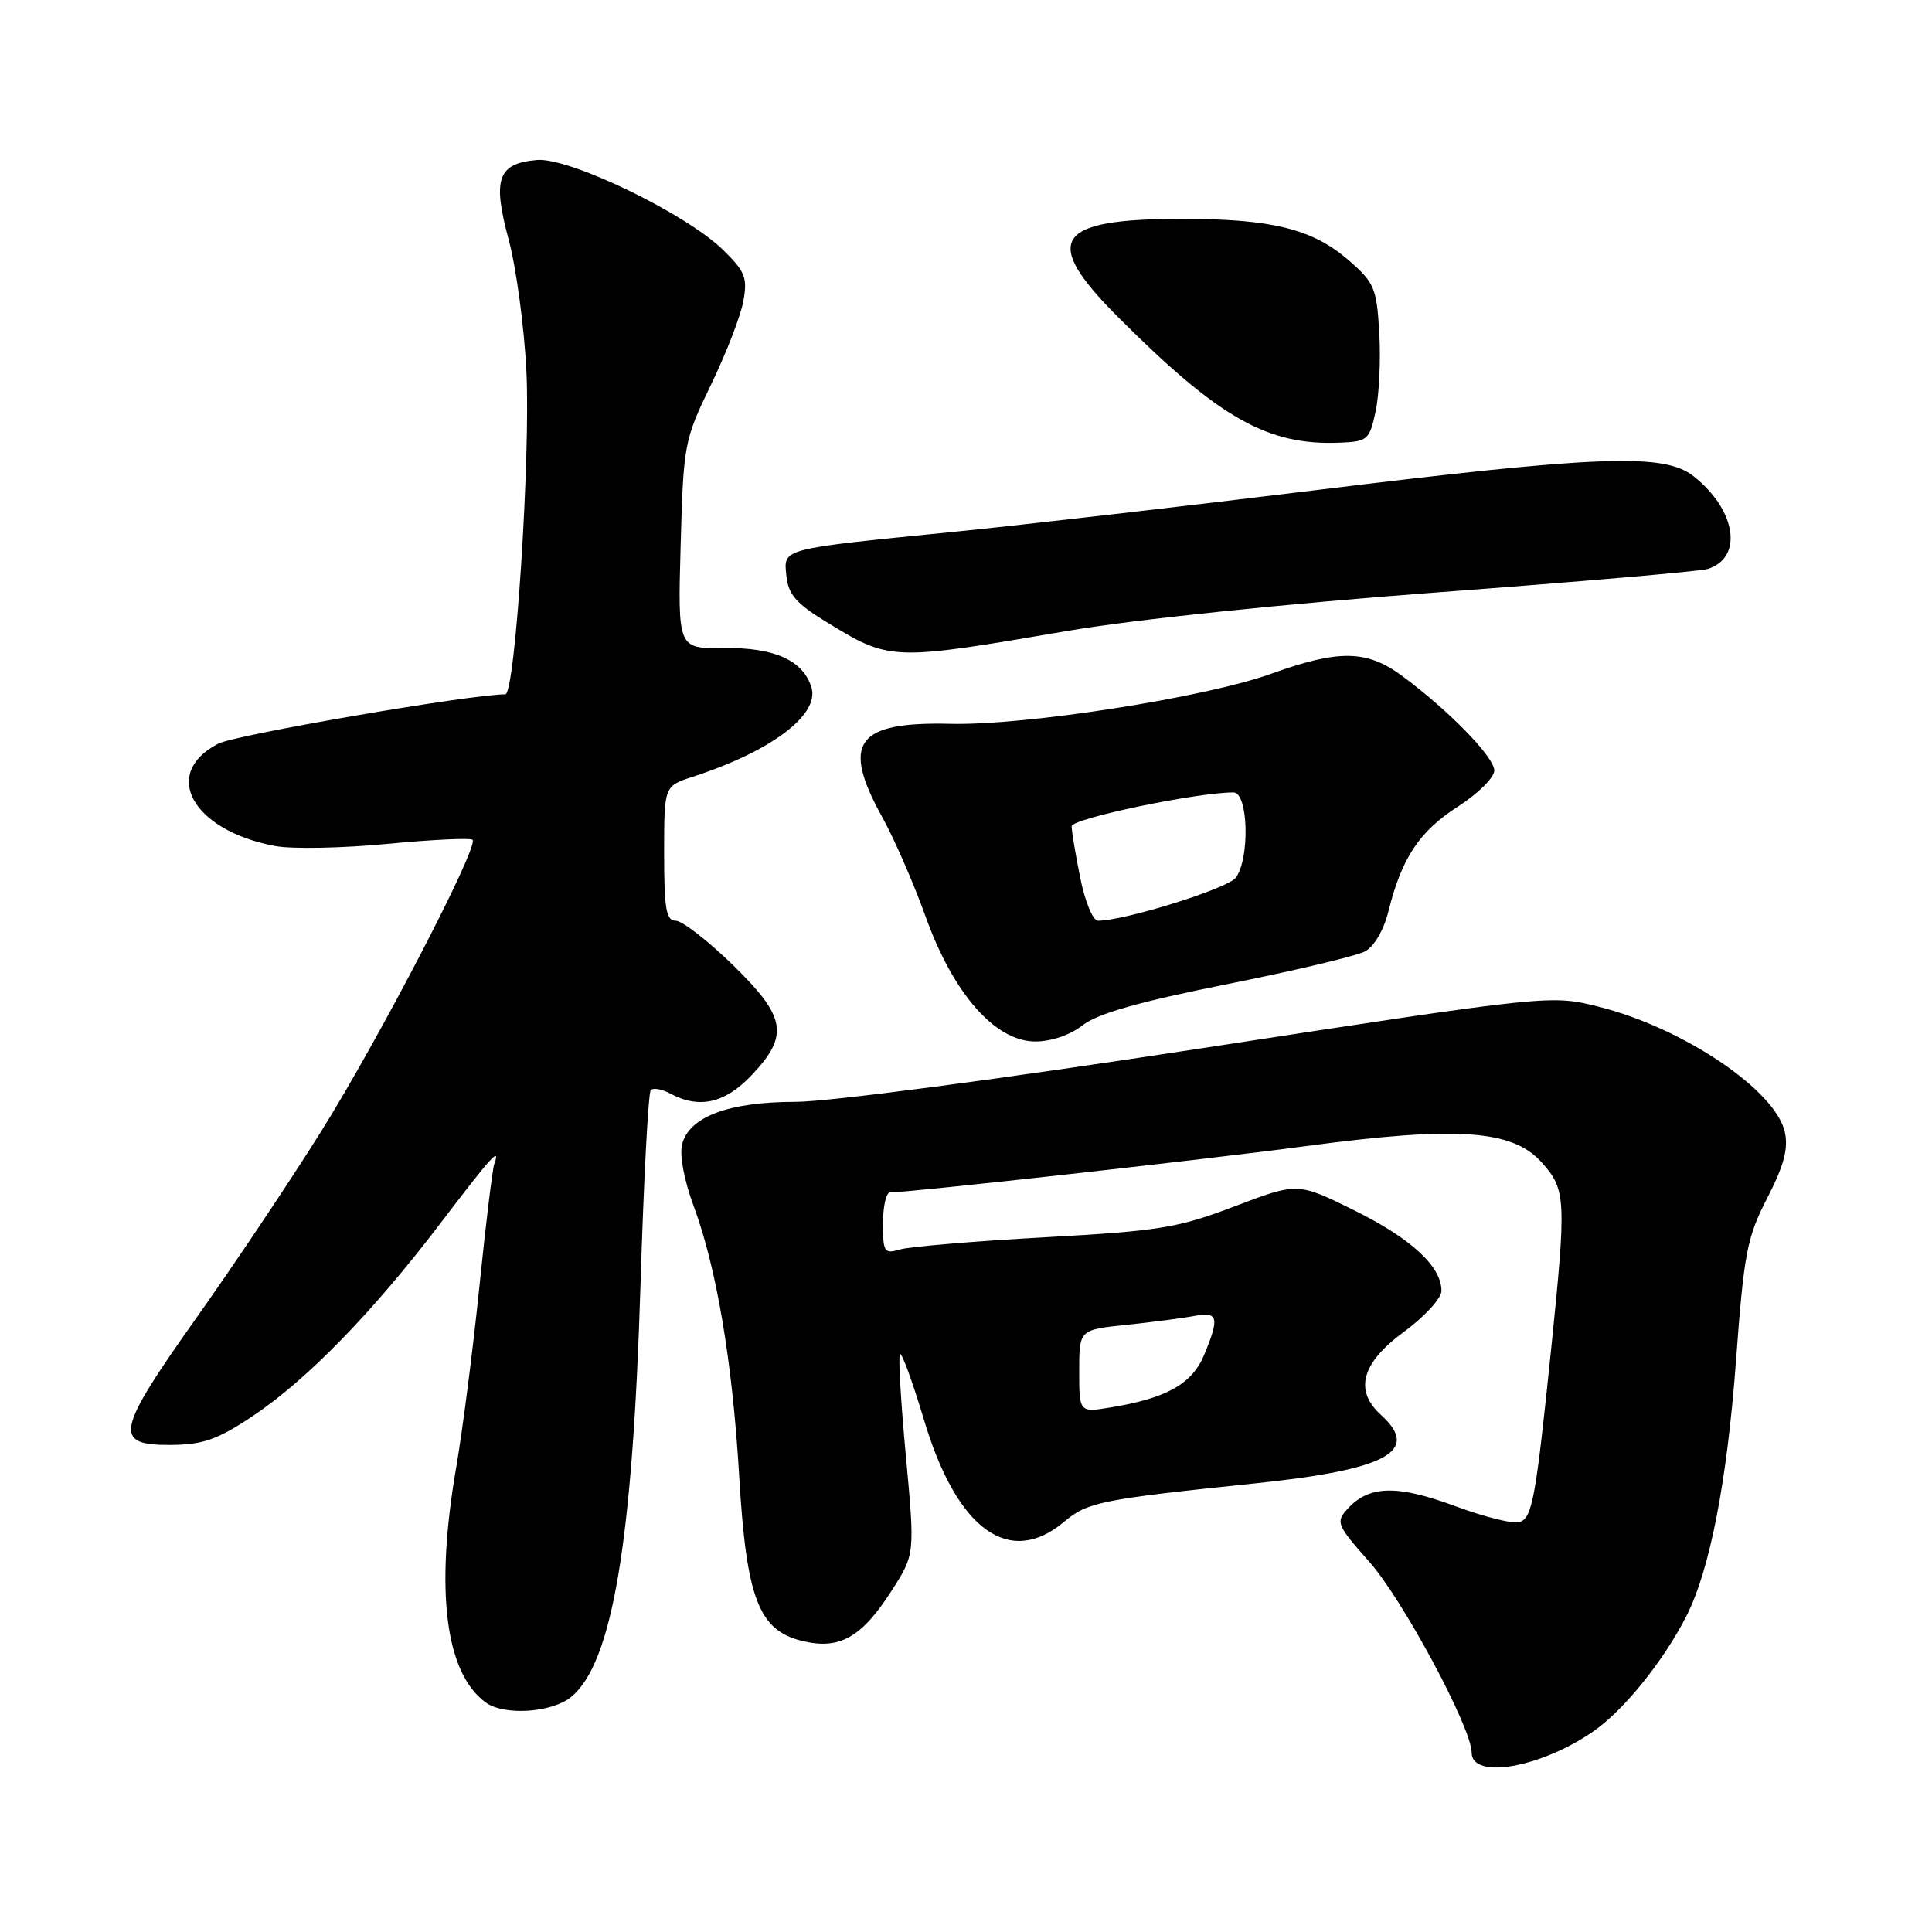 <?xml version="1.0" encoding="UTF-8" standalone="no"?>
<!DOCTYPE svg PUBLIC "-//W3C//DTD SVG 1.1//EN" "http://www.w3.org/Graphics/SVG/1.1/DTD/svg11.dtd" >
<svg xmlns="http://www.w3.org/2000/svg" xmlns:xlink="http://www.w3.org/1999/xlink" version="1.1" viewBox="0 0 256 256">
 <g >
 <path fill="currentColor"
d=" M 211.13 229.41 C 215.15 226.63 220.41 220.11 223.43 214.19 C 226.56 208.05 228.82 196.43 230.02 180.42 C 231.09 165.98 231.48 163.96 234.18 158.72 C 236.38 154.44 236.98 152.19 236.50 150.01 C 235.29 144.47 223.06 136.22 211.90 133.41 C 205.50 131.80 205.50 131.80 159.24 138.90 C 132.45 143.01 109.78 146.00 105.39 146.00 C 96.55 146.00 91.30 147.97 90.38 151.64 C 90.02 153.04 90.66 156.44 91.90 159.77 C 94.95 167.96 97.06 180.50 97.95 195.64 C 98.90 211.75 100.52 216.01 106.24 217.42 C 111.21 218.65 114.14 217.02 118.12 210.81 C 121.24 205.96 121.24 205.96 120.03 192.90 C 119.36 185.72 119.01 179.65 119.25 179.41 C 119.49 179.18 120.93 183.13 122.45 188.20 C 126.81 202.73 133.76 207.75 141.03 201.62 C 144.12 199.03 145.85 198.68 166.34 196.55 C 183.78 194.74 188.29 192.29 183.00 187.50 C 179.40 184.25 180.40 180.61 186.00 176.50 C 188.75 174.48 191.00 172.03 191.00 171.05 C 191.00 167.80 186.99 164.11 179.43 160.37 C 171.95 156.67 171.95 156.67 163.61 159.84 C 156.04 162.72 153.67 163.10 138.38 163.95 C 129.10 164.46 120.49 165.19 119.25 165.56 C 117.17 166.18 117.00 165.92 117.00 162.12 C 117.00 159.85 117.42 158.00 117.94 158.00 C 120.61 158.00 159.52 153.67 173.00 151.87 C 193.07 149.19 200.37 149.69 204.25 153.99 C 207.52 157.61 207.58 158.82 205.51 179.00 C 203.50 198.49 203.04 201.05 201.39 201.68 C 200.61 201.98 196.76 201.03 192.82 199.57 C 185.09 196.71 181.39 196.81 178.54 199.95 C 176.97 201.69 177.13 202.08 181.42 206.92 C 185.85 211.90 195.00 228.95 195.00 232.22 C 195.00 235.84 204.15 234.25 211.13 229.41 Z  M 75.70 224.84 C 81.14 220.35 83.83 204.31 84.87 170.26 C 85.29 156.38 85.91 144.76 86.23 144.43 C 86.56 144.11 87.74 144.32 88.85 144.92 C 92.68 146.97 96.09 146.18 99.63 142.43 C 104.60 137.16 104.17 134.74 97.04 127.80 C 93.76 124.61 90.38 122.00 89.54 122.00 C 88.27 122.00 88.00 120.44 88.00 113.08 C 88.00 104.16 88.00 104.16 91.75 102.94 C 102.20 99.56 108.67 94.68 107.51 91.05 C 106.38 87.47 102.58 85.78 95.92 85.87 C 89.81 85.96 89.81 85.96 90.19 72.23 C 90.56 58.84 90.66 58.32 94.20 51.00 C 96.20 46.88 98.13 41.90 98.49 39.94 C 99.07 36.81 98.75 36.00 95.83 33.13 C 90.90 28.30 75.44 20.83 71.15 21.20 C 65.96 21.65 65.23 23.69 67.39 31.71 C 68.40 35.44 69.46 43.30 69.75 49.18 C 70.31 60.54 68.26 92.00 66.96 92.00 C 62.37 92.00 31.20 97.36 28.92 98.54 C 21.28 102.49 25.47 110.04 36.44 112.10 C 38.67 112.52 45.36 112.39 51.31 111.82 C 57.25 111.25 62.34 111.01 62.62 111.28 C 63.48 112.15 50.25 137.61 42.51 149.99 C 38.45 156.48 31.03 167.57 26.02 174.63 C 15.32 189.73 14.97 191.52 22.64 191.46 C 26.87 191.43 28.78 190.77 33.41 187.69 C 40.56 182.94 49.28 174.01 58.24 162.25 C 65.23 153.07 66.35 151.84 65.49 154.25 C 65.25 154.94 64.36 162.25 63.52 170.50 C 62.68 178.75 61.29 189.55 60.44 194.50 C 57.63 210.81 59.01 221.72 64.38 225.60 C 66.83 227.37 73.15 226.94 75.70 224.84 Z  M 143.47 135.84 C 145.43 134.31 150.92 132.74 162.53 130.42 C 171.49 128.63 179.75 126.67 180.88 126.06 C 182.08 125.42 183.37 123.22 183.98 120.73 C 185.73 113.70 188.07 110.16 193.15 106.90 C 195.82 105.19 198.00 103.03 198.00 102.10 C 198.00 100.31 191.97 94.13 185.77 89.55 C 181.10 86.10 177.39 86.05 168.40 89.29 C 159.67 92.43 135.85 96.15 125.94 95.91 C 113.46 95.61 111.43 98.38 116.90 108.27 C 118.49 111.14 121.08 117.08 122.65 121.46 C 126.31 131.67 131.87 138.00 137.19 138.00 C 139.30 138.00 141.84 137.13 143.47 135.84 Z  M 141.50 83.59 C 150.42 82.07 170.27 80.00 190.50 78.49 C 209.20 77.09 225.29 75.70 226.25 75.40 C 231.04 73.93 230.07 67.56 224.39 63.09 C 220.49 60.02 211.93 60.34 174.50 64.93 C 156.90 67.09 135.30 69.58 126.50 70.46 C 103.27 72.78 103.83 72.63 104.20 76.29 C 104.44 78.73 105.48 79.95 109.35 82.32 C 117.98 87.61 117.96 87.61 141.50 83.59 Z  M 182.28 54.50 C 182.75 52.30 182.97 47.61 182.76 44.09 C 182.41 38.12 182.12 37.45 178.65 34.44 C 173.90 30.33 168.50 29.00 156.62 29.00 C 139.67 29.00 137.90 31.80 148.32 42.19 C 161.56 55.41 167.97 59.04 177.46 58.66 C 181.23 58.51 181.46 58.31 182.28 54.50 Z  M 143.00 181.69 C 143.00 176.20 143.00 176.20 149.25 175.55 C 152.69 175.19 156.74 174.66 158.25 174.37 C 161.42 173.76 161.62 174.57 159.54 179.57 C 157.95 183.37 154.57 185.27 147.25 186.48 C 143.00 187.18 143.00 187.18 143.00 181.69 Z  M 143.14 116.33 C 142.51 113.22 142.00 110.14 142.00 109.49 C 142.00 108.46 158.56 105.00 163.45 105.00 C 165.41 105.00 165.63 113.76 163.75 116.30 C 162.68 117.74 149.02 122.00 145.48 122.00 C 144.82 122.00 143.76 119.45 143.14 116.33 Z "/>
</g>
</svg>